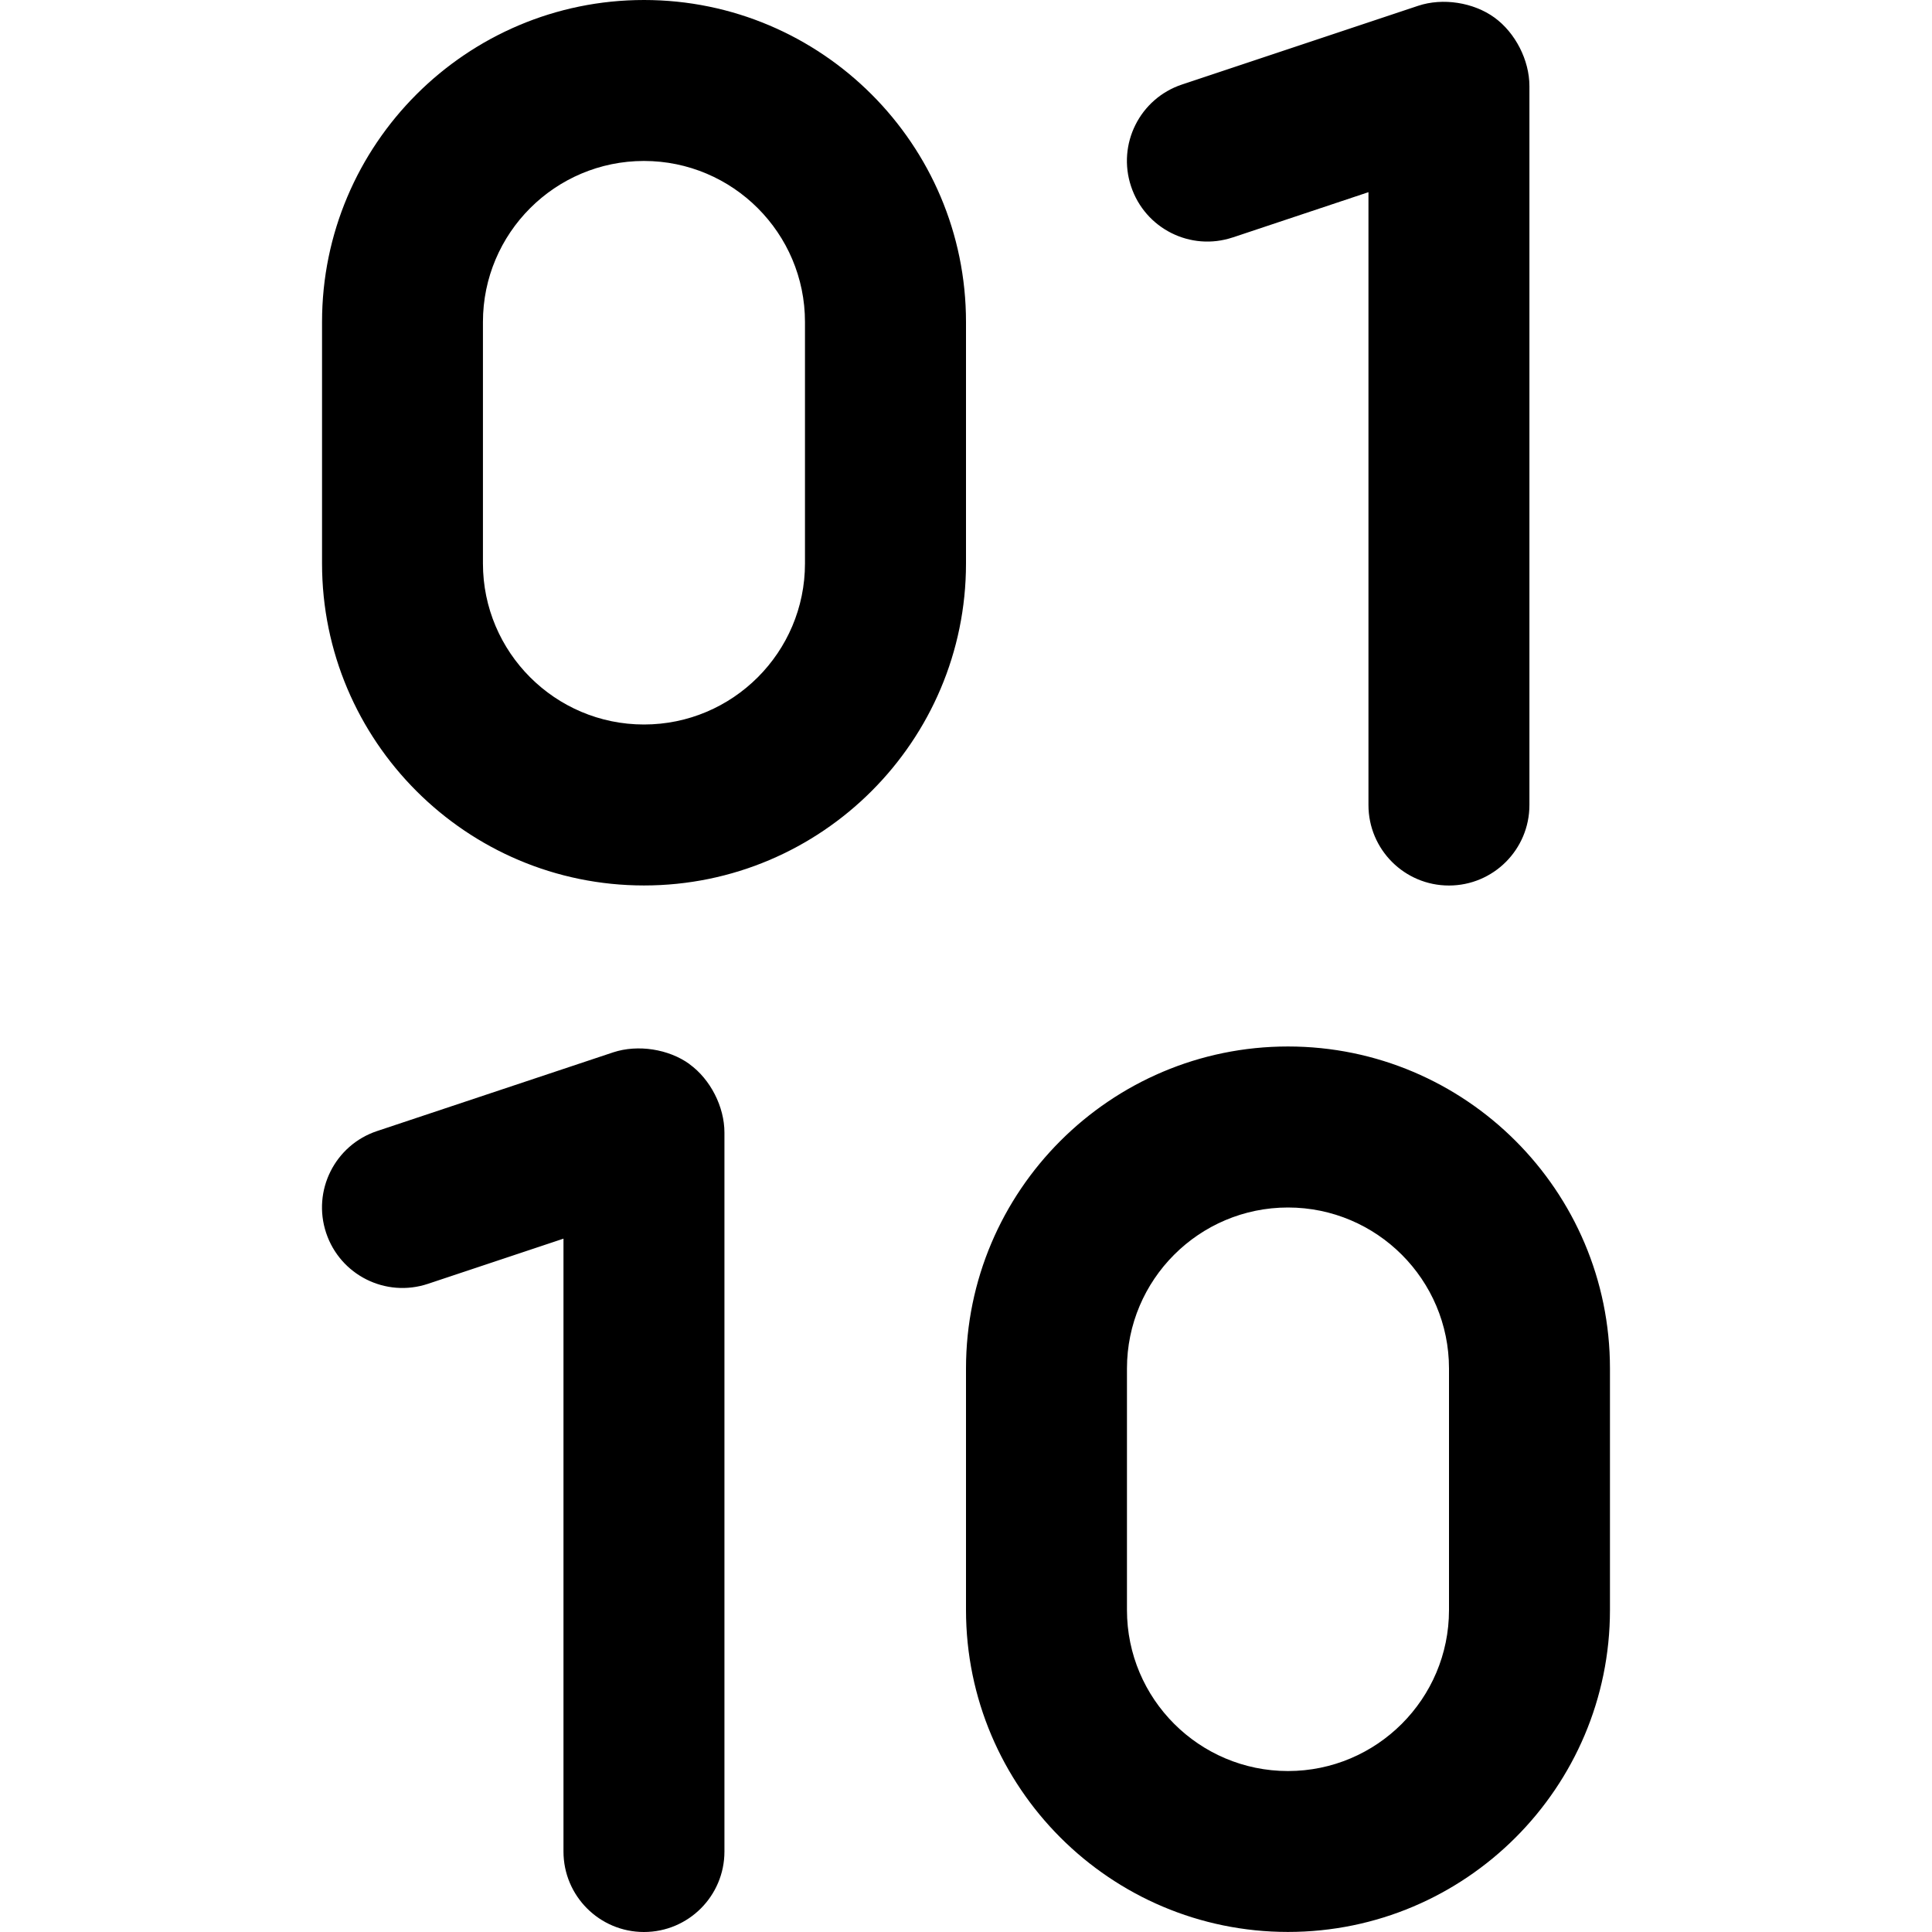 <!-- Generated by IcoMoon.io -->
<svg version="1.1" xmlns="http://www.w3.org/2000/svg" width="32" height="32" viewBox="0 0 32 32">
<title>binary</title>
<path d="M11.421 17.625c-0.347-0.251-0.857-0.329-1.264-0.195l-3.912 1.304c-0.699 0.233-1.076 0.988-0.843 1.687 0.232 0.697 0.985 1.077 1.687 0.843l2.244-0.748v10.151c0 0.736 0.597 1.333 1.333 1.333s1.333-0.597 1.333-1.333v-11.908c0-0.427-0.232-0.883-0.579-1.133zM20.421 3.932l2.245-0.749v10.151c0 0.736 0.597 1.333 1.333 1.333s1.333-0.597 1.333-1.333v-11.908c0-0.428-0.232-0.883-0.579-1.135-0.348-0.252-0.856-0.331-1.264-0.195l-3.912 1.304c-0.699 0.233-1.076 0.988-0.843 1.687 0.232 0.7 0.987 1.079 1.685 0.845zM21.333 17.333c-2.941 0-5.333 2.392-5.333 5.333v4c0 2.941 2.392 5.333 5.333 5.333s5.333-2.392 5.333-5.333v-4c0-2.941-2.392-5.333-5.333-5.333zM24 26.667c0 1.471-1.196 2.667-2.667 2.667s-2.667-1.196-2.667-2.667v-4c0-1.471 1.196-2.667 2.667-2.667s2.667 1.196 2.667 2.667zM16 5.333c0-2.941-2.392-5.333-5.333-5.333s-5.333 2.392-5.333 5.333v4c0 2.941 2.392 5.333 5.333 5.333s5.333-2.392 5.333-5.333zM13.333 9.333c0 1.471-1.196 2.667-2.667 2.667s-2.667-1.196-2.667-2.667v-4c0-1.471 1.196-2.667 2.667-2.667s2.667 1.196 2.667 2.667z"></path>
</svg>
